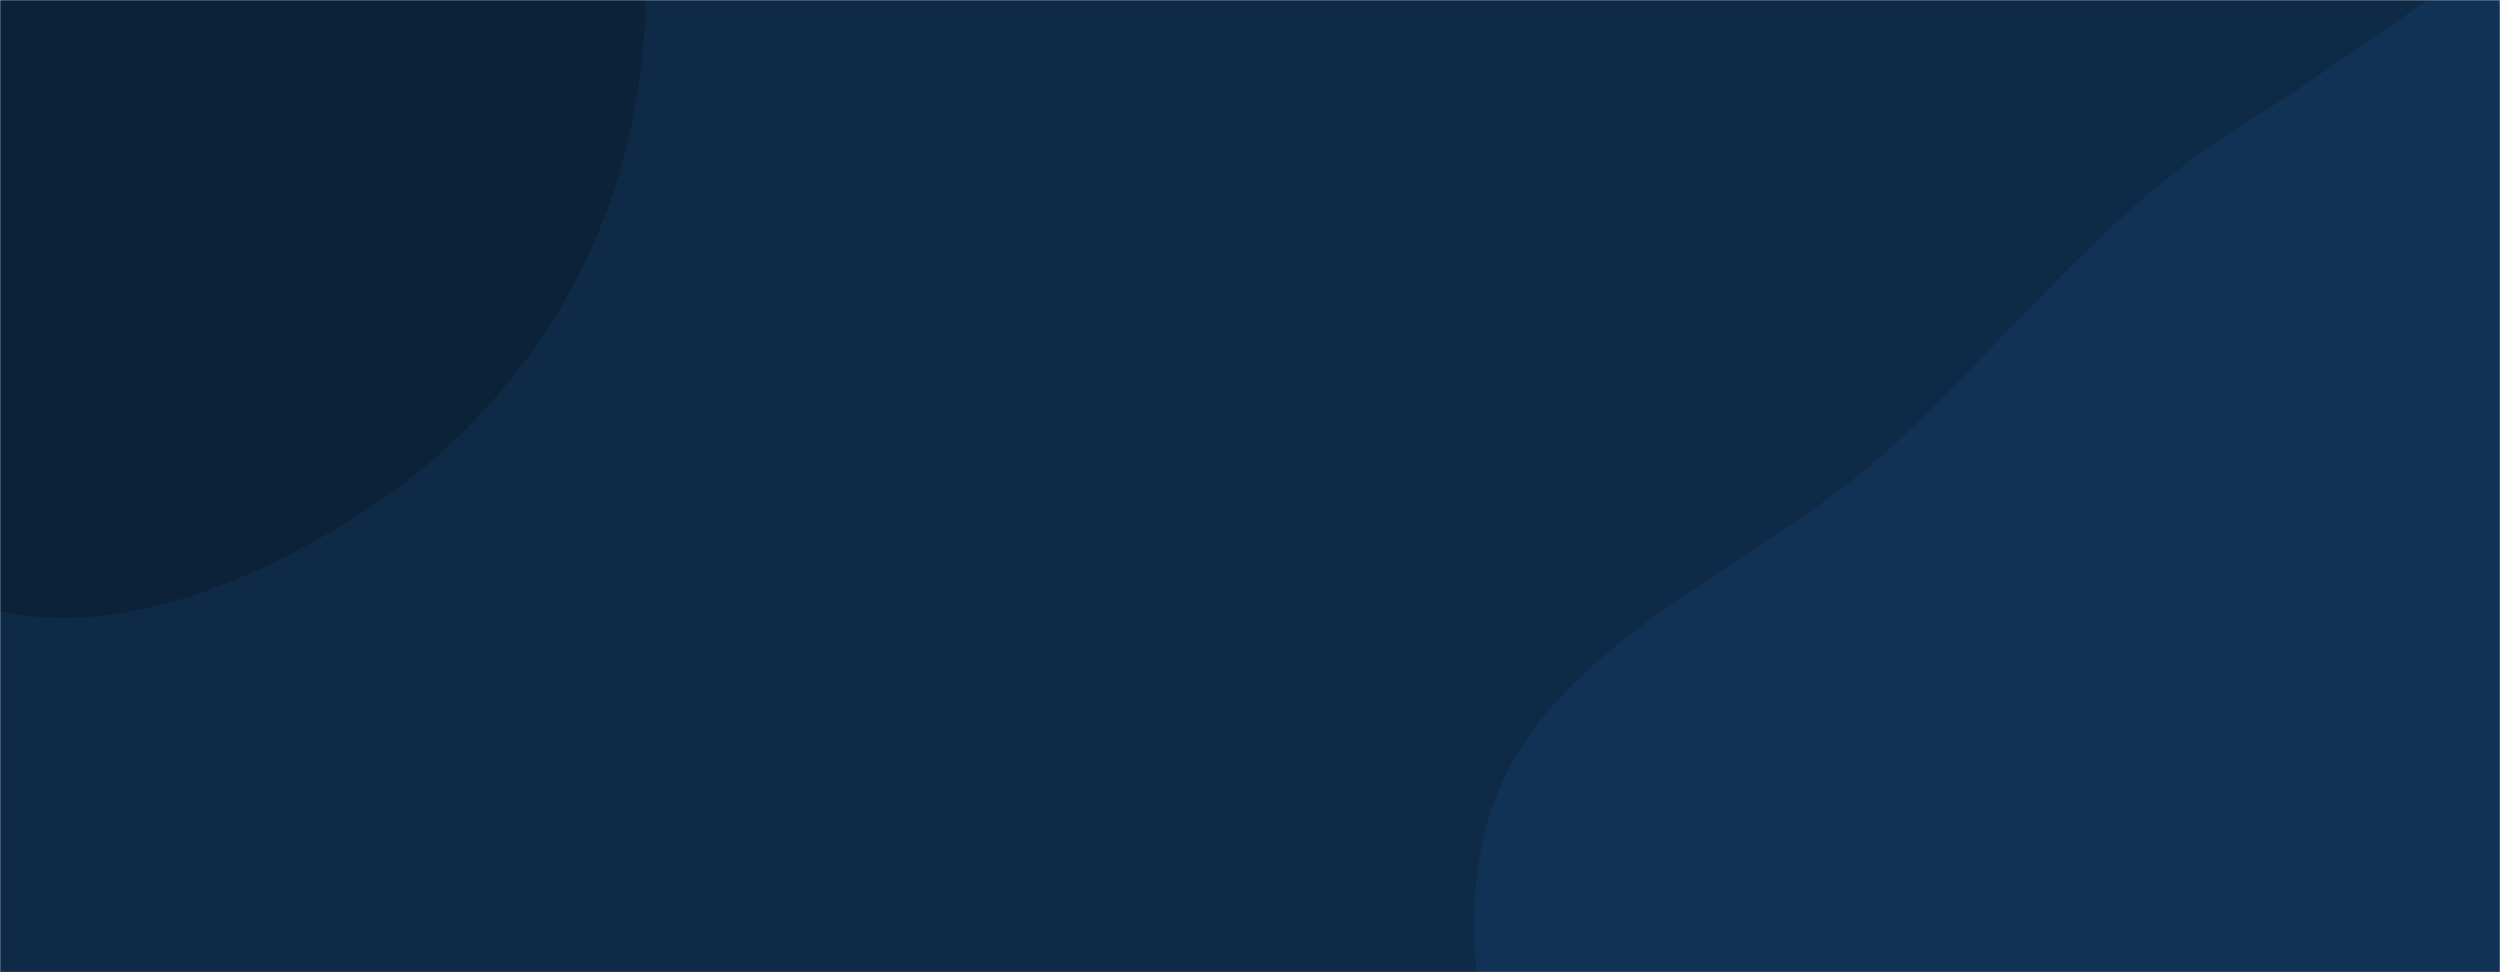 <svg xmlns="http://www.w3.org/2000/svg" version="1.1" xmlns:xlink="http://www.w3.org/1999/xlink" xmlns:svgjs="http://svgjs.dev/svgjs" width="1440" height="560" preserveAspectRatio="none" viewBox="0 0 1440 560"><g mask="url(&quot;#SvgjsMask1003&quot;)" fill="none"><rect width="1440" height="560" x="0" y="0" fill="#0e2a47"></rect><path d="M0,352.231C66.996,366.124,136.28,338.526,195.152,303.662C255.414,267.974,304.974,216.243,335.813,153.361C367.187,89.389,376.753,17.723,370.181,-53.224C363.365,-126.802,353.703,-209.749,297.709,-257.966C242.512,-305.497,158.655,-282.857,87.183,-296.918C23.797,-309.388,-34.869,-346.254,-98.641,-335.94C-166.354,-324.988,-229.536,-289.649,-275.049,-238.331C-320.834,-186.706,-338.227,-118.24,-351.731,-50.571C-365.893,20.396,-397.086,103.265,-354.959,162.105C-311.914,222.228,-214.434,197.328,-149.252,232.241C-91.818,263.004,-63.797,339.001,0,352.231" fill="#0b2239"></path><path d="M1440 1069.246C1538.992 1079.77 1647.531 1066.042 1725.173 1003.737 1800.844 943.013 1796.575 829.096 1844.436 744.7 1898.724 648.971 2028.584 585.94 2024.472 475.966 2020.411 367.343 1889.481 313.897 1825.056 226.347 1753.25 128.766 1740.48-33.311 1624.338-67.797 1508.269-102.261 1399.36 6.336 1295.895 69.224 1214.941 118.429 1159.714 192.539 1090.175 256.875 1010.102 330.957 884.072 370.602 856.159 476.056 828.162 581.827 887.363 694.264 950.804 783.408 1008.181 864.03 1105.864 897.058 1191.303 946.98 1272.71 994.546 1346.243 1059.278 1440 1069.246" fill="#113255"></path></g><defs><mask id="SvgjsMask1003"><rect width="1440" height="560" fill="#ffffff"></rect></mask></defs></svg>